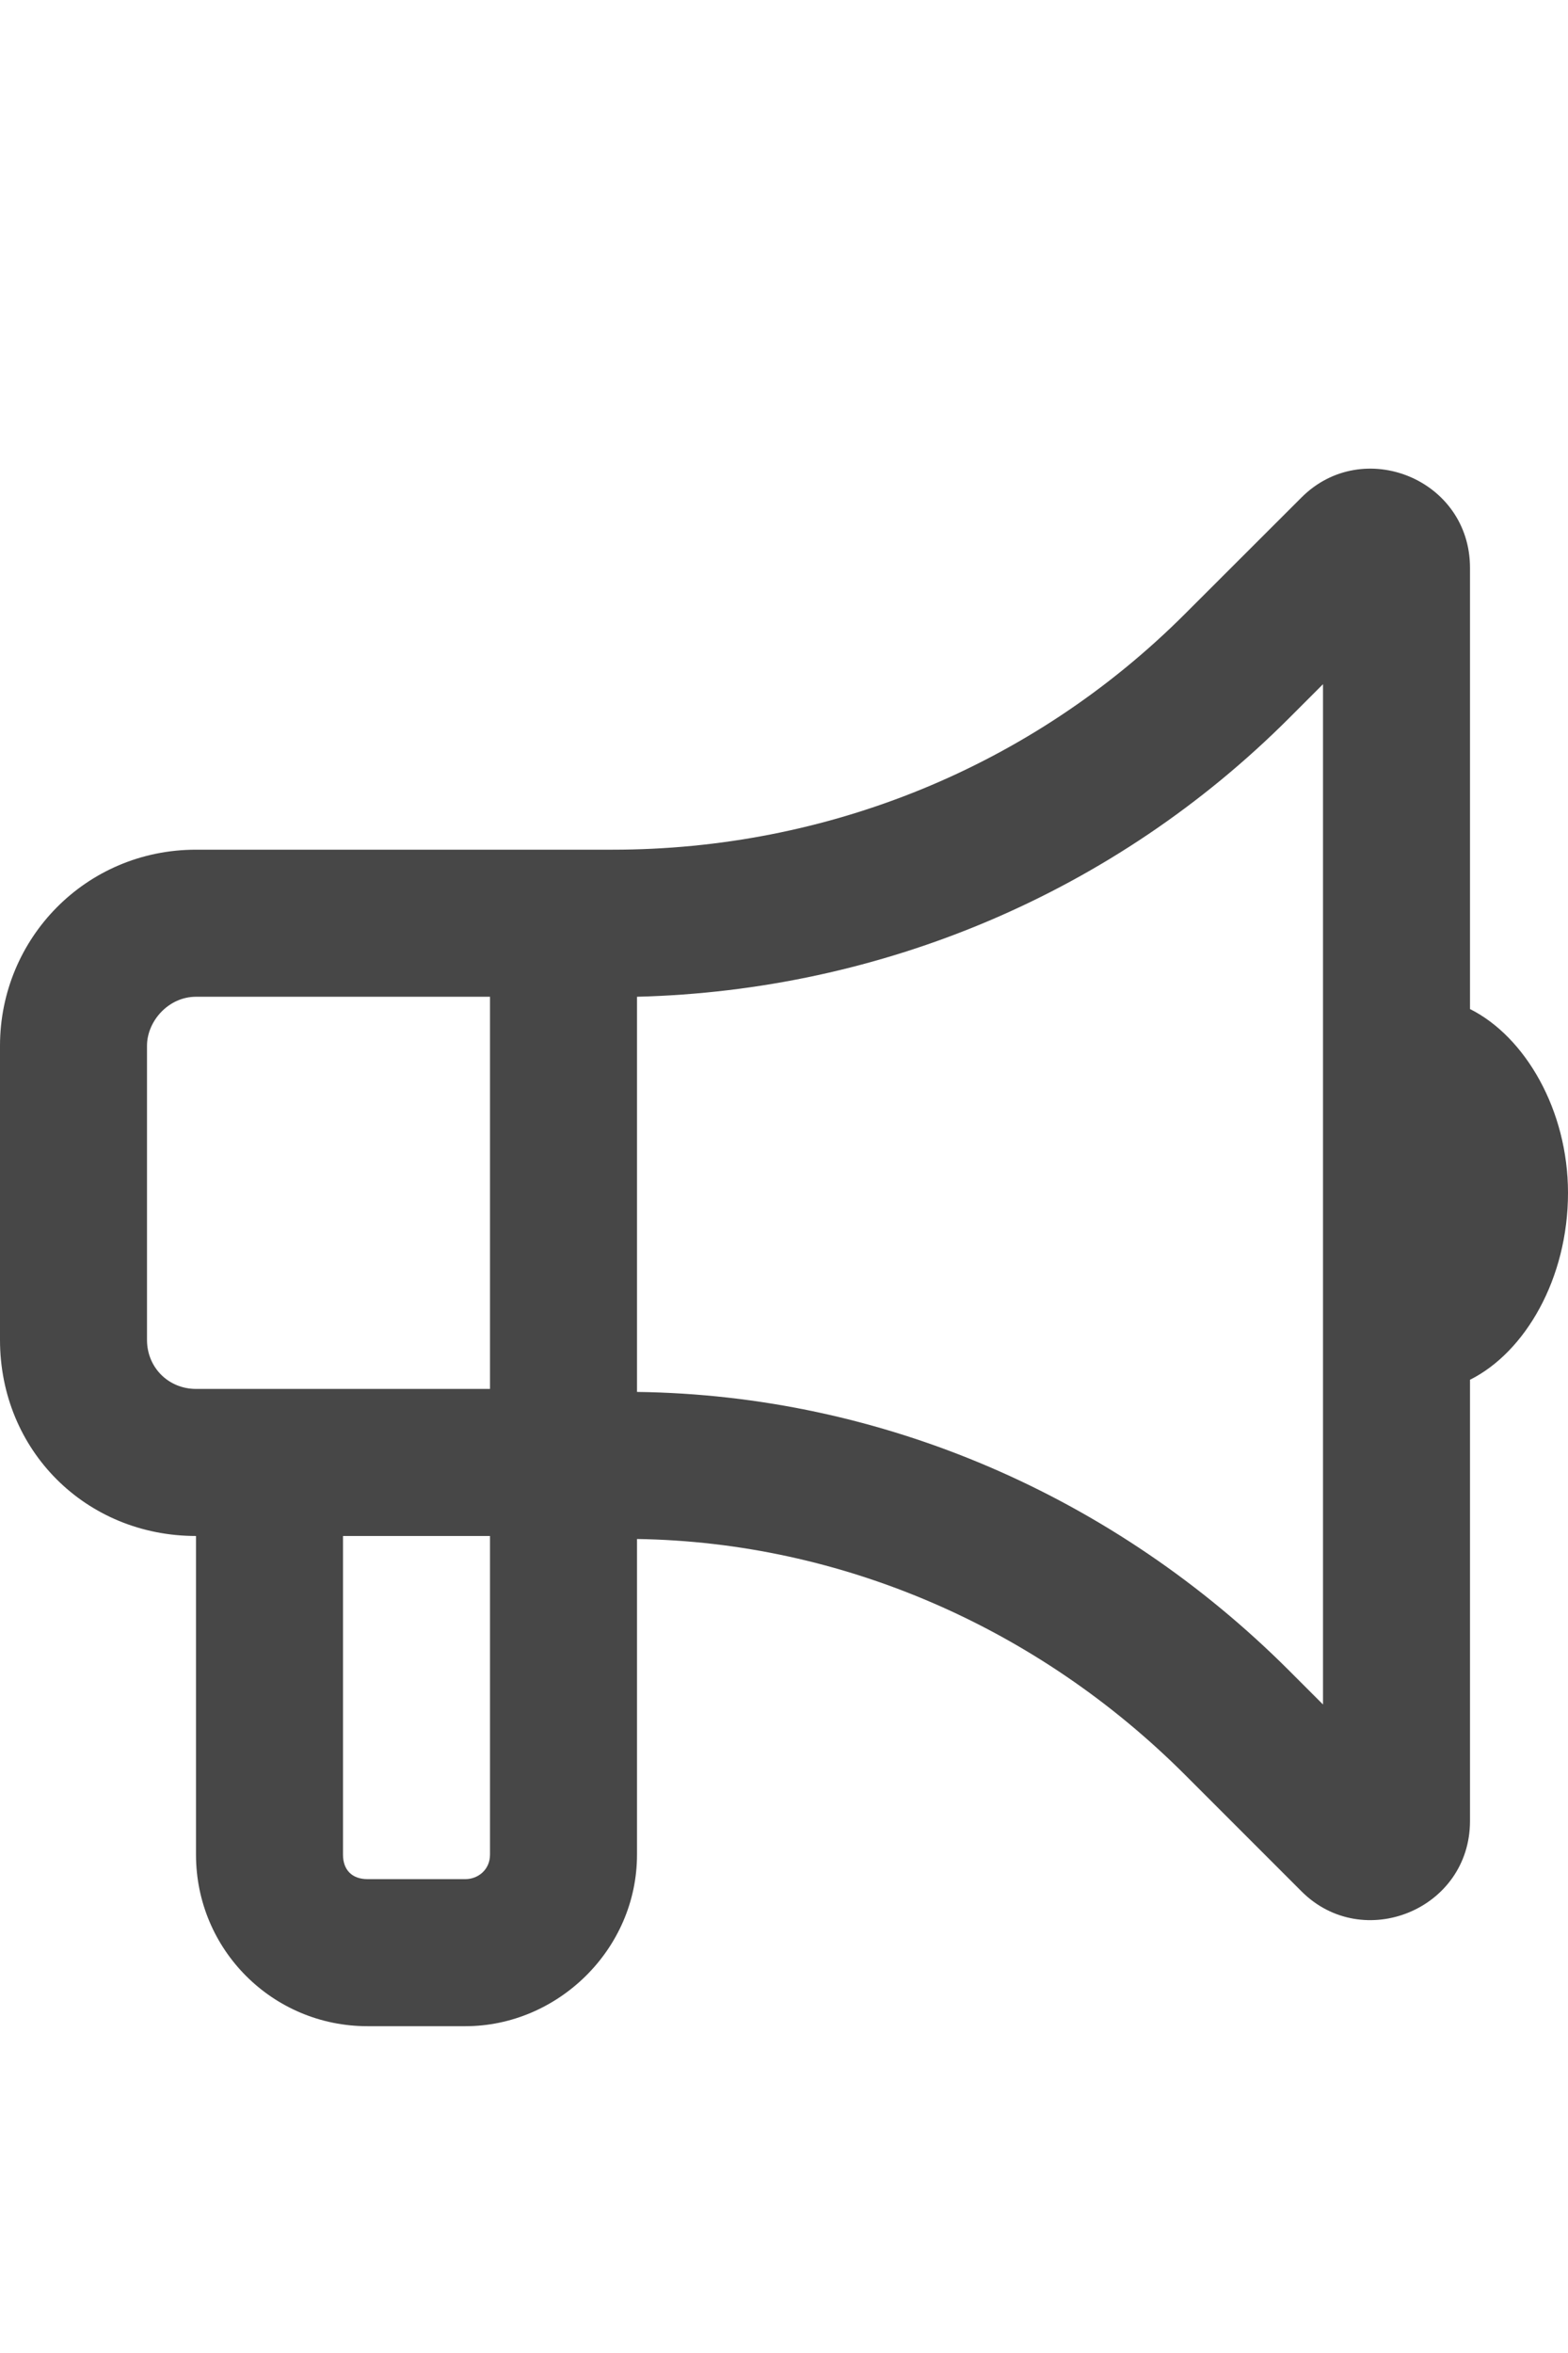 <svg width="12" height="18" viewBox="0 0 12 18" fill="none" xmlns="http://www.w3.org/2000/svg">
<g id="label-paired / caption / bullhorn-caption / bold" clip-path="url(#clip0_2556_10328)">
<path id="icon" d="M10.125 5.234L9.867 5.492C8.531 6.828 6.75 7.578 4.875 7.625V10.625V10.648C6.75 10.672 8.531 11.445 9.867 12.781L10.125 13.039V5.234ZM3.75 6.5H4.688C6.328 6.5 7.898 5.867 9.07 4.695L9.961 3.805C10.43 3.336 11.25 3.664 11.25 4.344V7.719C11.672 7.93 12 8.492 12 9.125C12 9.781 11.672 10.344 11.25 10.555V13.93C11.25 14.609 10.43 14.938 9.961 14.469L9.07 13.578C7.945 12.453 6.445 11.797 4.875 11.773V14.188C4.875 14.914 4.266 15.5 3.562 15.5H2.812C2.086 15.5 1.5 14.914 1.5 14.188V11.75C0.656 11.75 0 11.094 0 10.25V8C0 7.18 0.656 6.5 1.5 6.5H3.75ZM2.625 11.75V14.188C2.625 14.305 2.695 14.375 2.812 14.375H3.562C3.656 14.375 3.75 14.305 3.75 14.188V11.75H2.625ZM1.5 7.625C1.289 7.625 1.125 7.812 1.125 8V10.25C1.125 10.461 1.289 10.625 1.5 10.625H2.625H3.75V7.625H1.5Z" fill="black" fill-opacity="0.72"/>
</g>
<defs>
<clipPath id="clip0_2556_10328">
<rect width="12" height="18" fill="white"/>
</clipPath>
</defs>
</svg>
